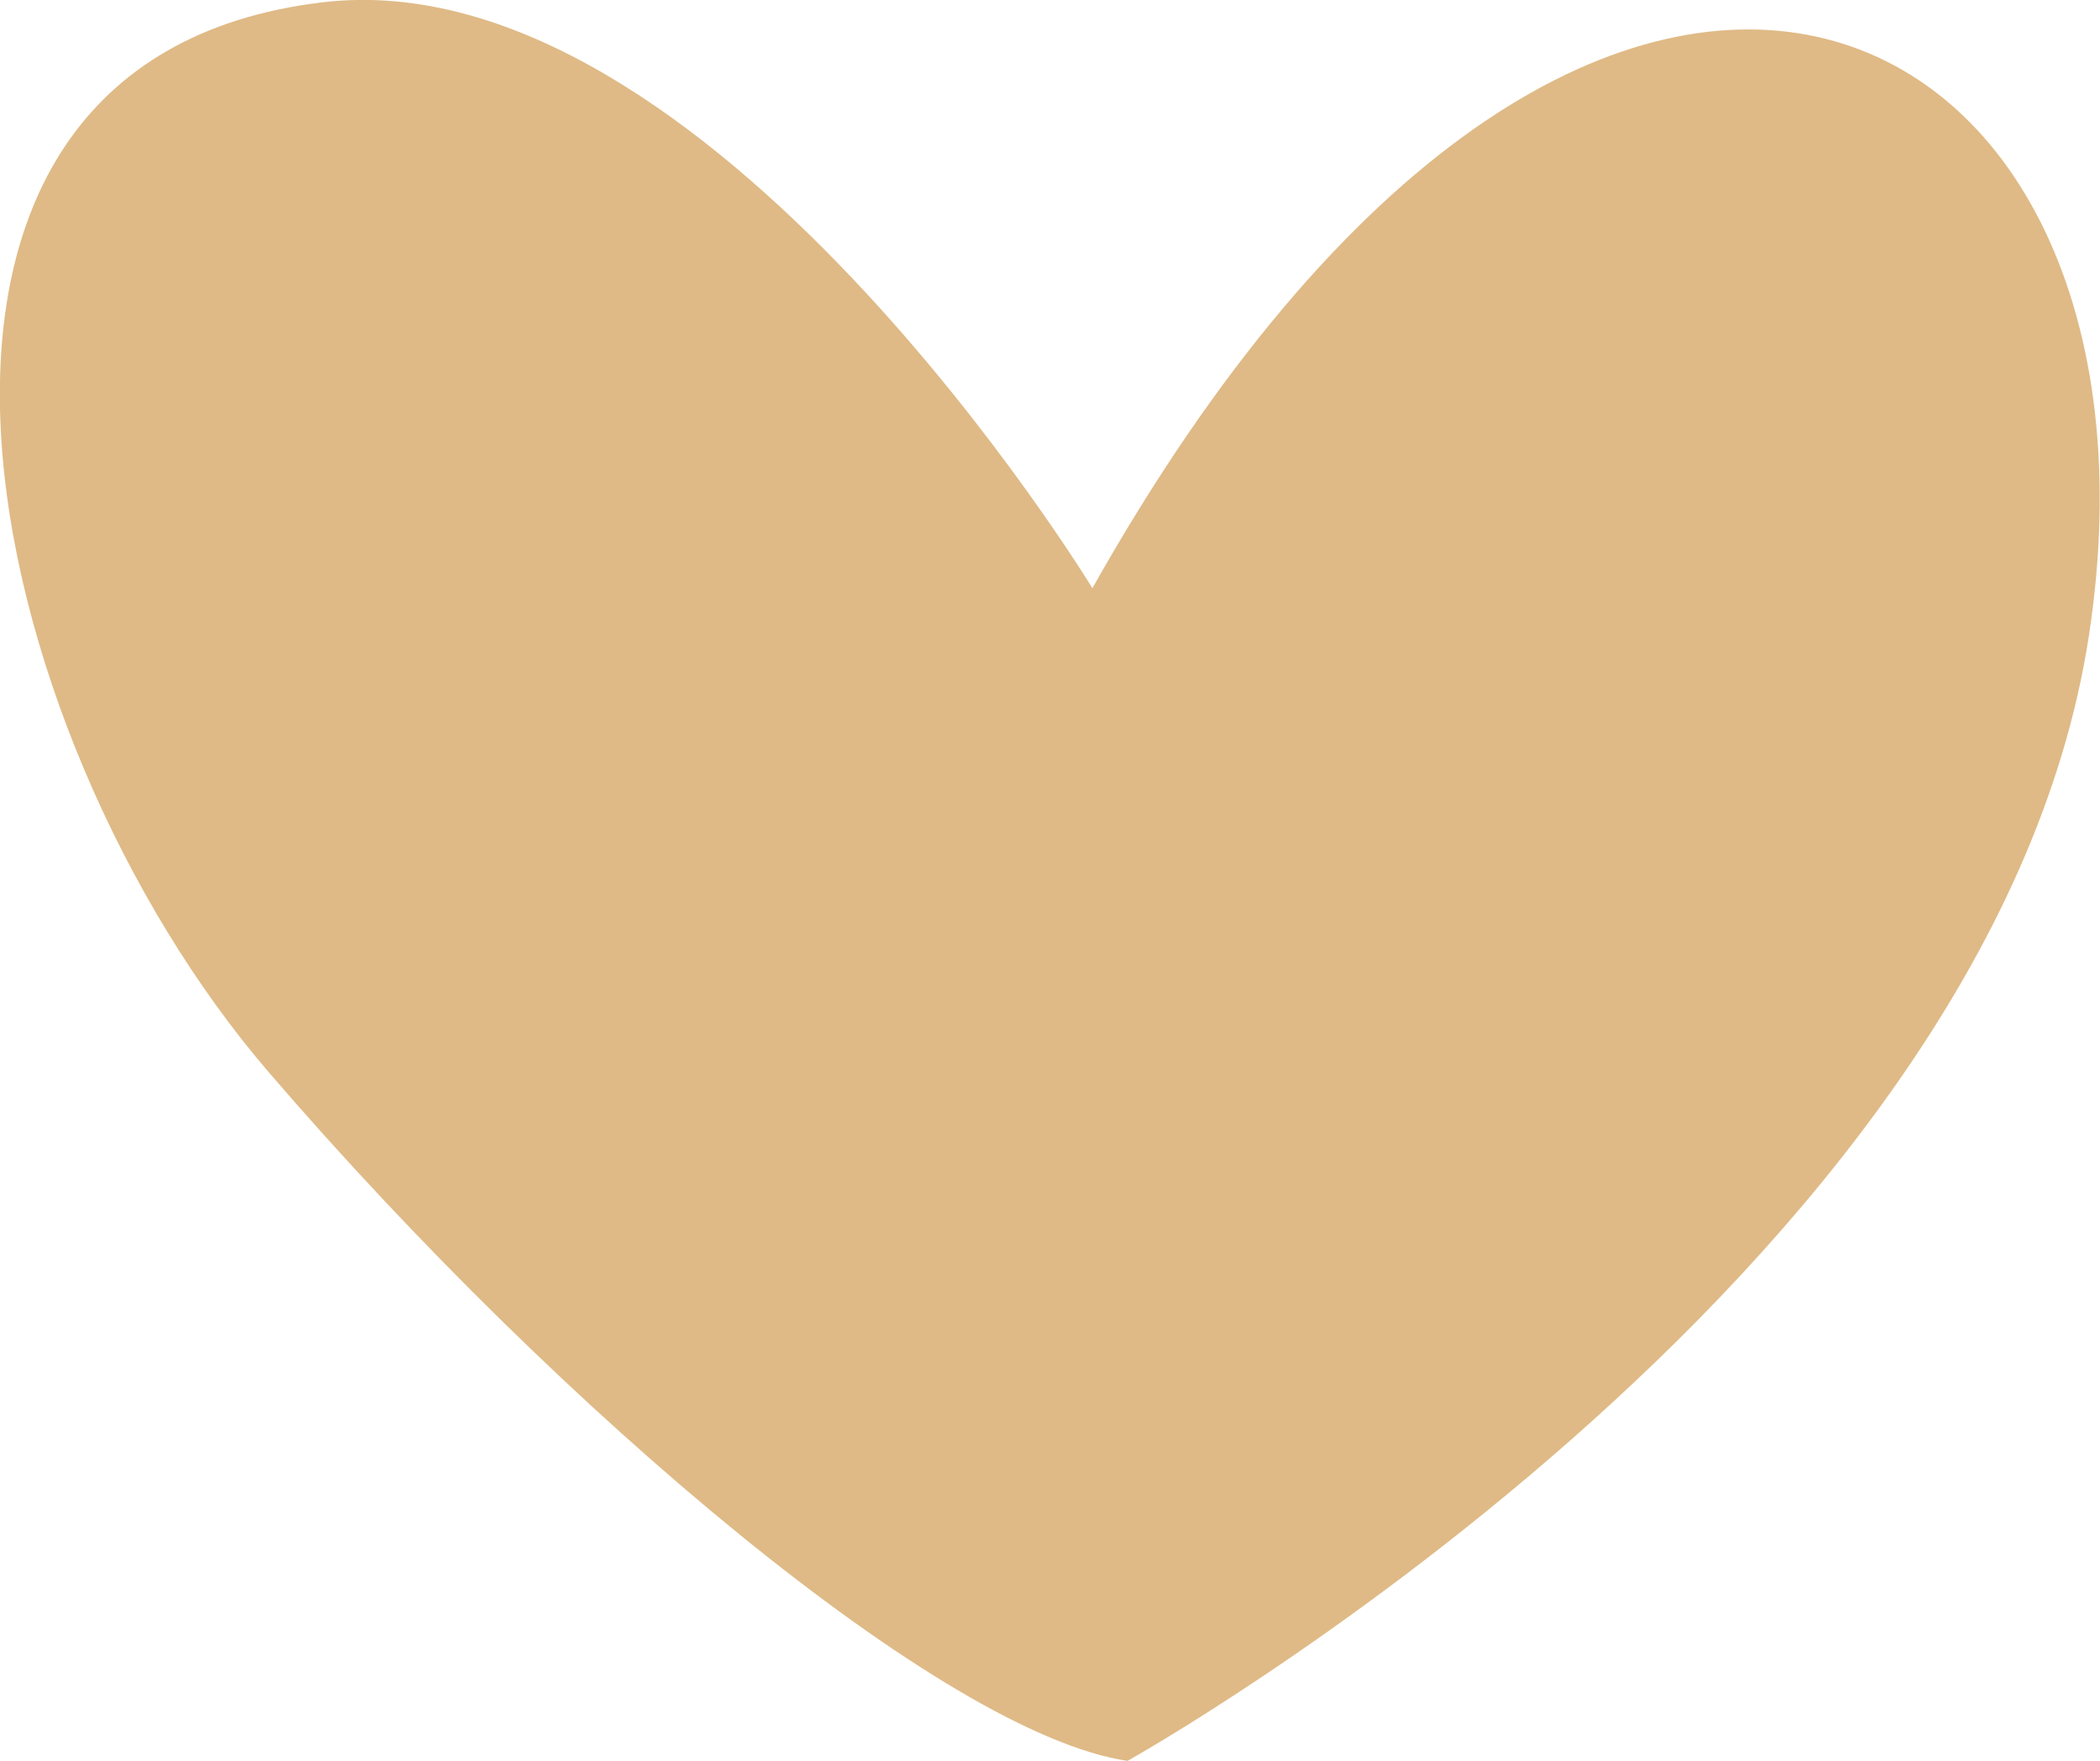 <?xml version="1.0" encoding="UTF-8" standalone="no"?>
<!-- Created with Inkscape (http://www.inkscape.org/) -->

<svg
   width="4.496mm"
   height="3.771mm"
   viewBox="0 0 4.496 3.771"
   version="1.1"
   id="svg1236"
   xmlns="http://www.w3.org/2000/svg"
   xmlns:svg="http://www.w3.org/2000/svg">
  <defs
     id="defs1233" />
  <g
     id="layer1"
     transform="translate(-49.799,-128.646)">
    <path
       d="m 52.138,129.906 c 0,0 -0.823,-1.354 -1.649,-1.255 -1.055,0.126 -0.742,1.562 -0.114,2.292 0.628,0.73 1.445,1.416 1.838,1.474 0,0 1.846,-1.031 2.058,-2.408 0.212,-1.378 -1.059,-2.014 -2.134,-0.102"
       style="fill:#dfba86;fill-opacity:1;fill-rule:nonzero;stroke:none;stroke-width:0.353"
       id="path959" />
  </g>
</svg>

